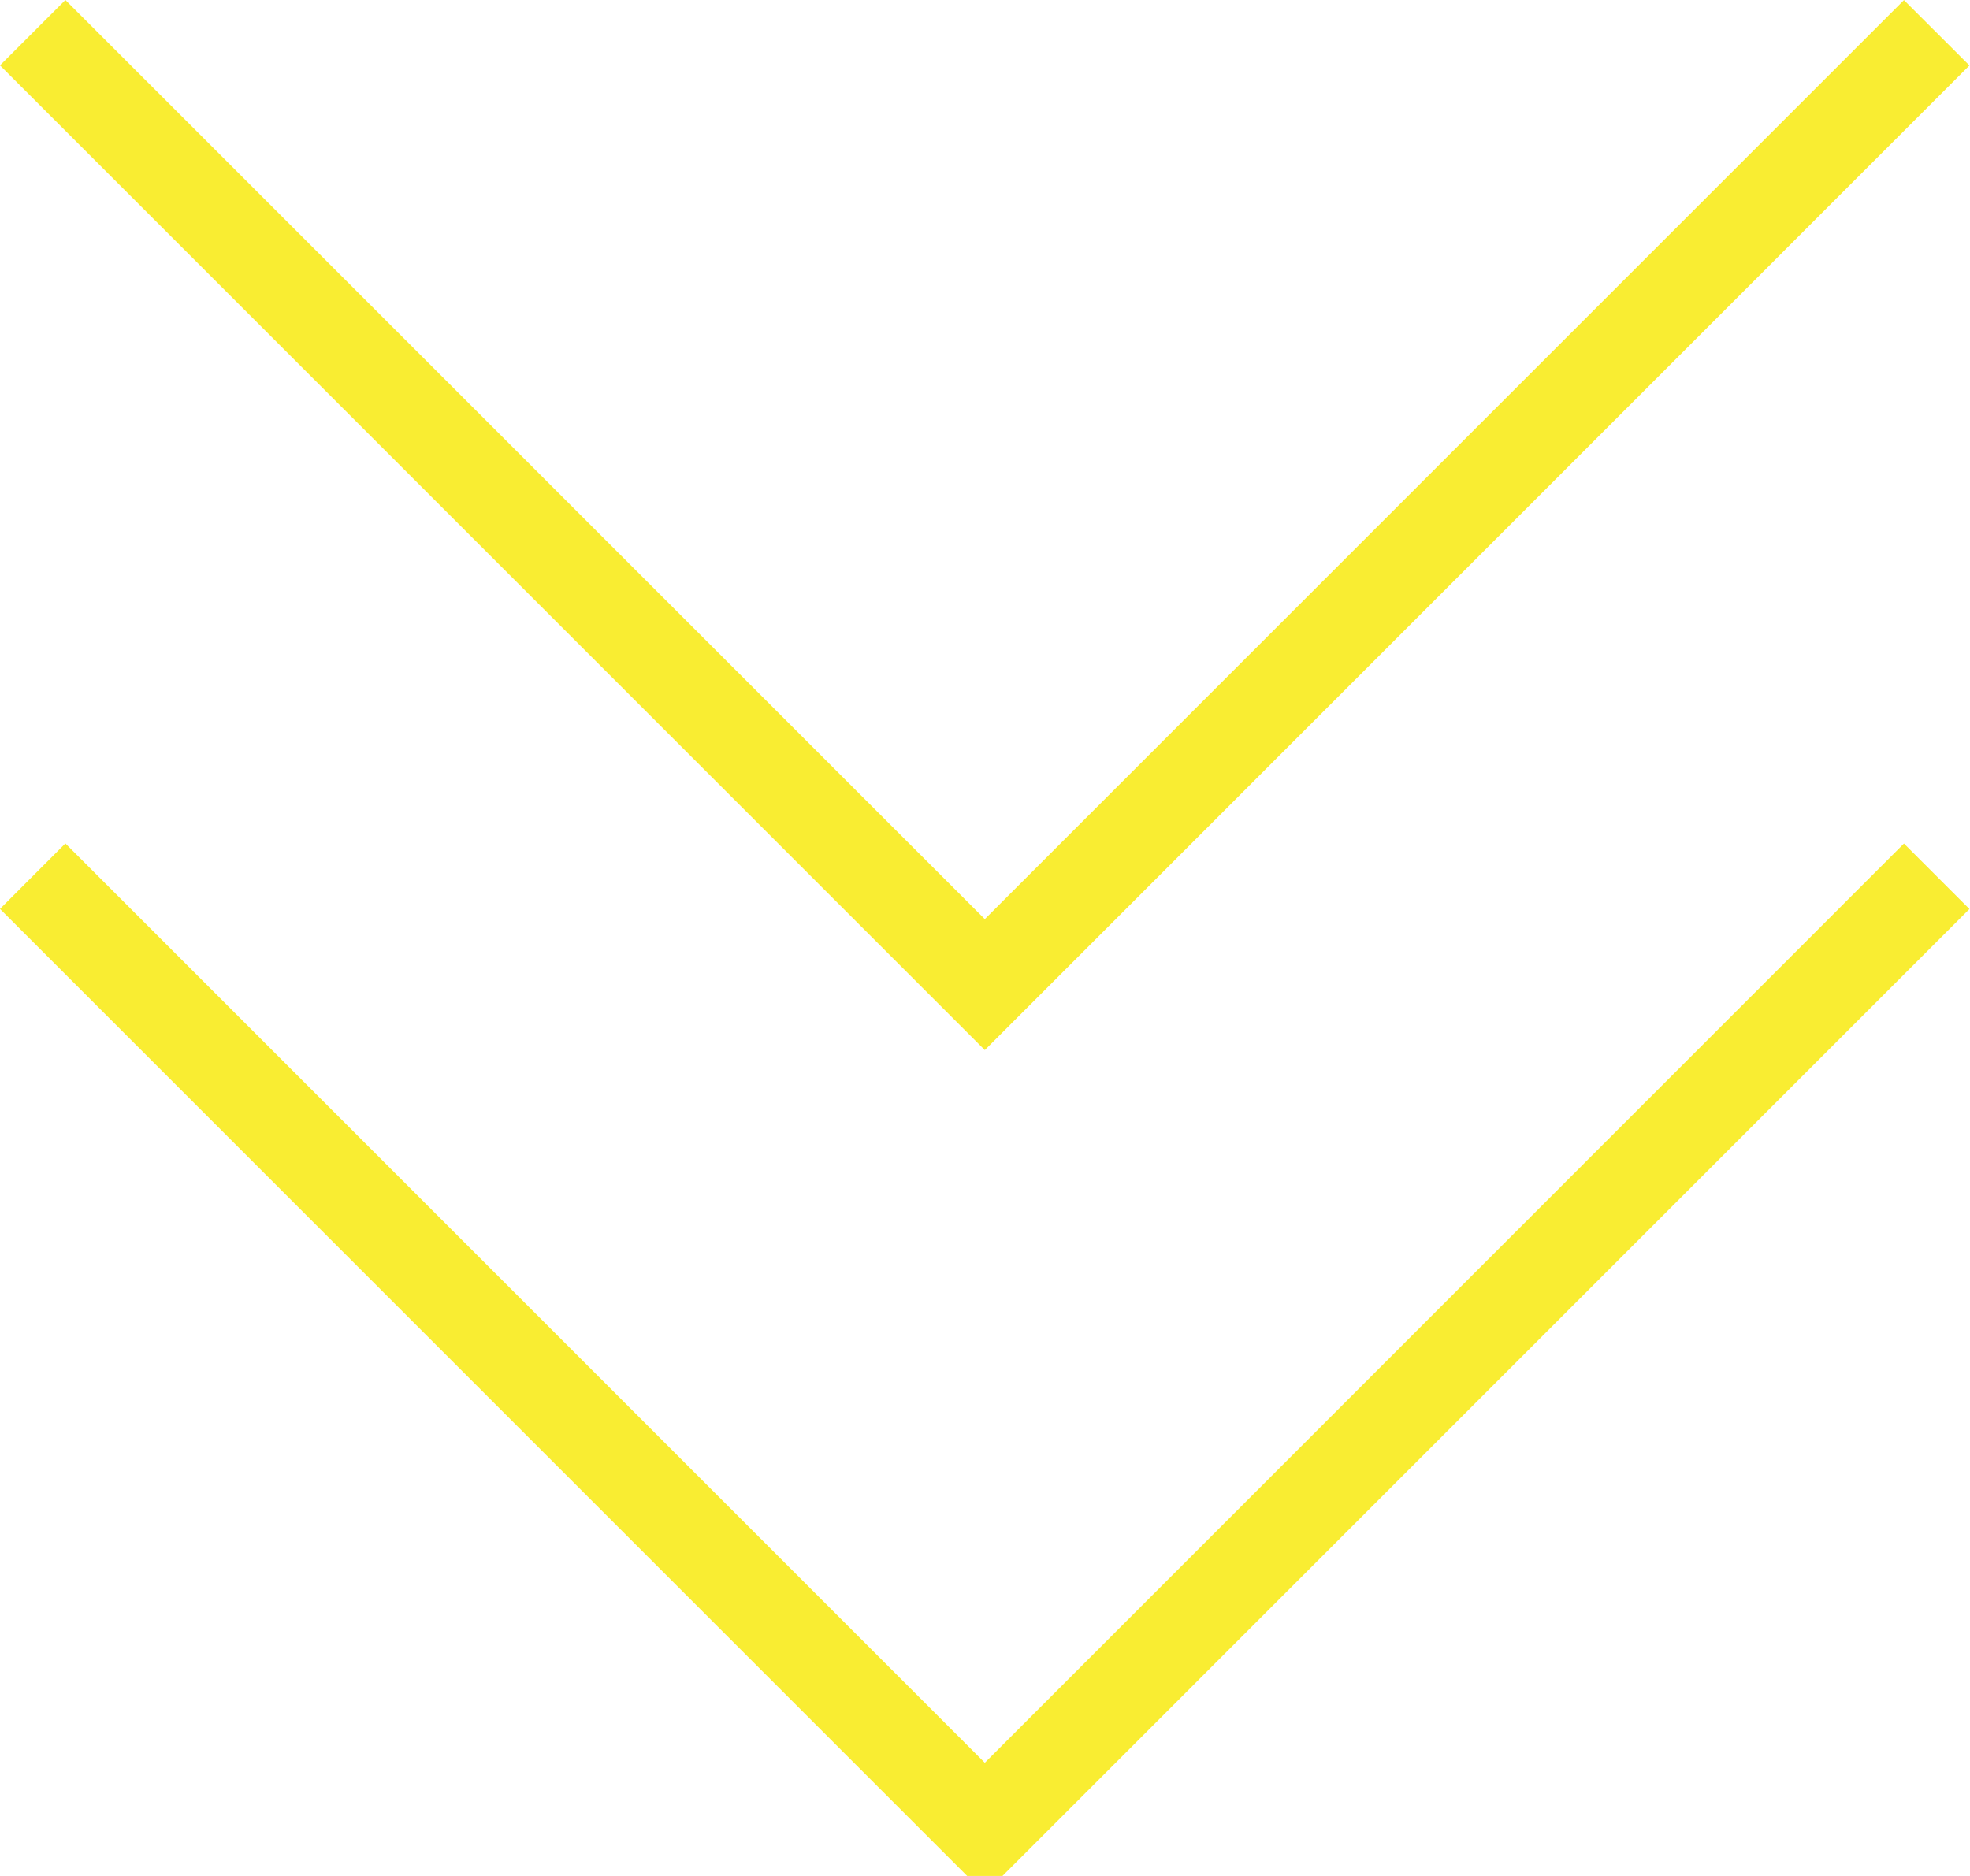 <?xml version="1.0" encoding="utf-8"?>
<!-- Generator: Adobe Illustrator 15.0.0, svg Export Plug-In  -->
<!DOCTYPE svg PUBLIC "-//W3C//DTD SVG 1.1//EN" "http://www.w3.org/Graphics/SVG/1.1/DTD/svg11.dtd">
<svg version="1.1"
	 xmlns="http://www.w3.org/2000/svg" xmlns:xlink="http://www.w3.org/1999/xlink" xmlns:a="http://ns.adobe.com/AdobeSVGViewerExtensions/3.0/"
	 x="0px" y="0px" width="21px" height="20px" viewBox="0 0 21 20" enable-background="new 0 0 21 20" xml:space="preserve">
<defs>
</defs>
<polygon fill="#F9ED32" points="0.697,8.992 10.498,18.793 20.296,8.993 20.994,9.691 10.498,20.188 0,9.69 "/>
<polygon fill="#F9ED32" points="0.697,0 10.498,9.799 20.296,0.001 20.994,0.698 10.498,11.195 0,0.697 "/>
</svg>
